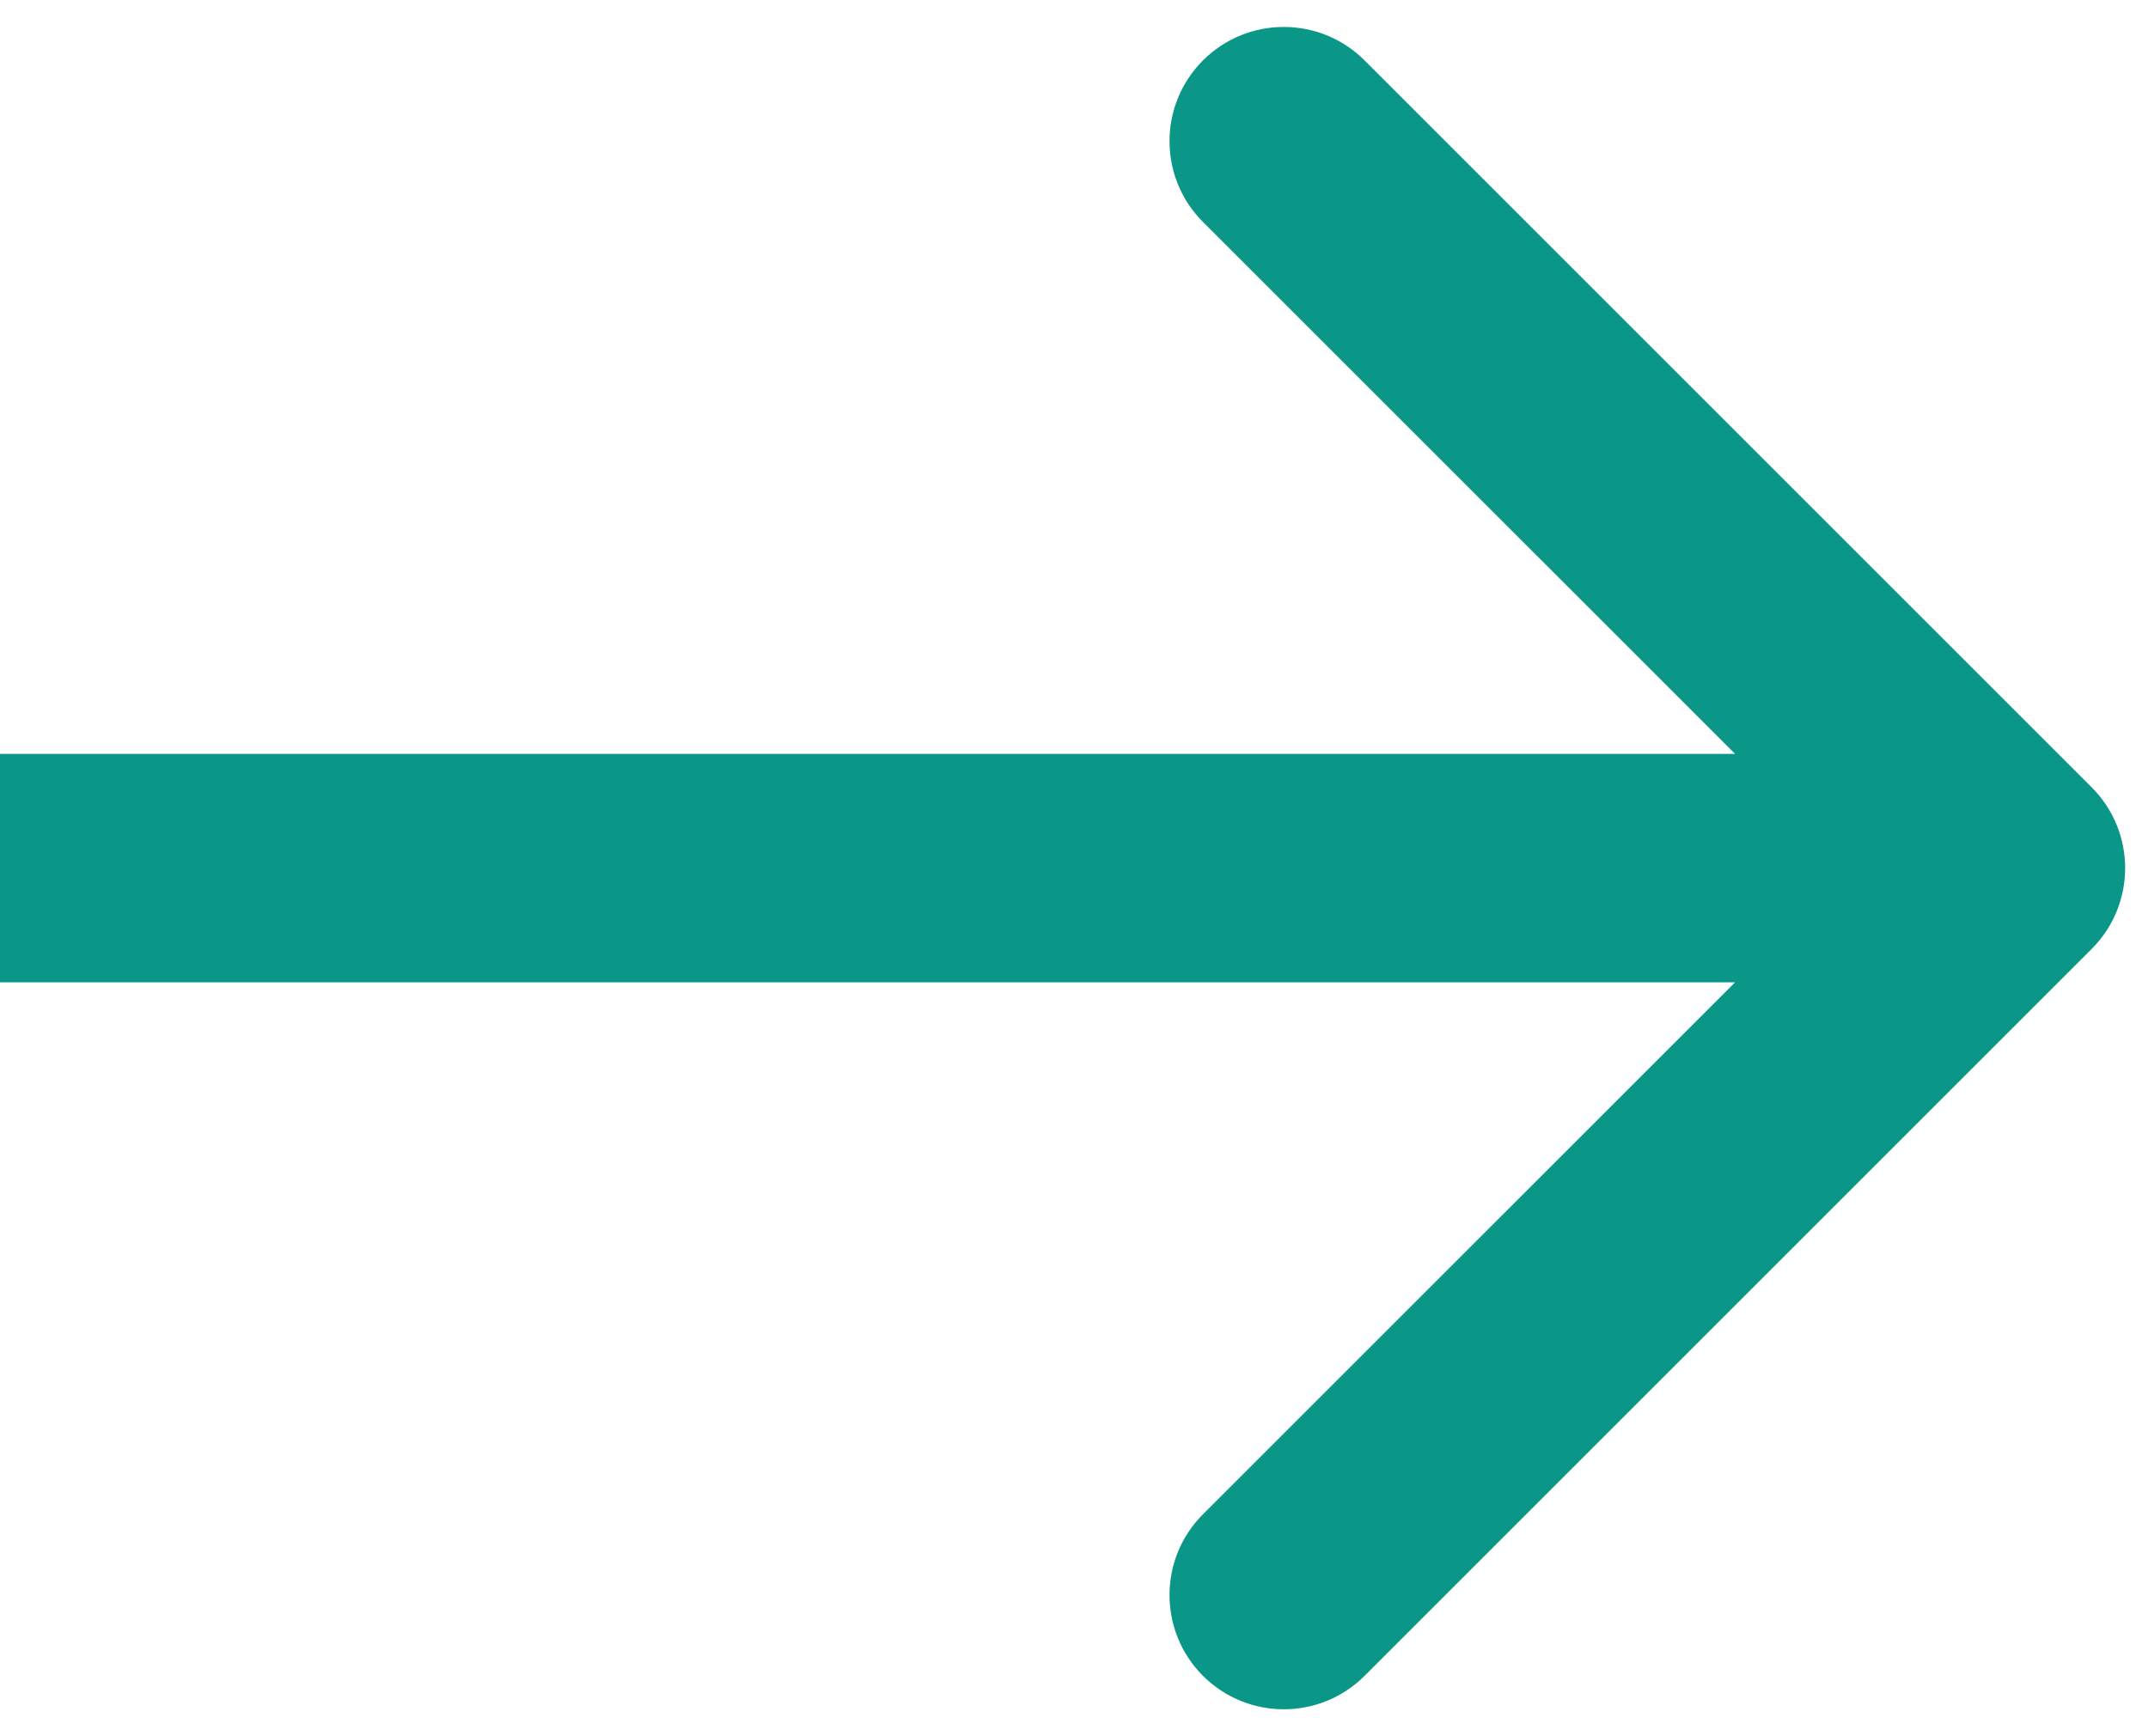 <svg viewBox="0 0 47 38" fill="none" xmlns="http://www.w3.org/2000/svg">
<g id="Arrow ">
<path id="Arrow 2" d="M45.768 20.768C46.744 19.791 46.744 18.209 45.768 17.232L29.858 1.322C28.882 0.346 27.299 0.346 26.322 1.322C25.346 2.299 25.346 3.882 26.322 4.858L40.465 19L26.322 33.142C25.346 34.118 25.346 35.701 26.322 36.678C27.299 37.654 28.882 37.654 29.858 36.678L45.768 20.768ZM0 21.5L44 21.5V16.5L0 16.5L0 21.5Z" fill="#0A9788"/>
</g>
</svg>

